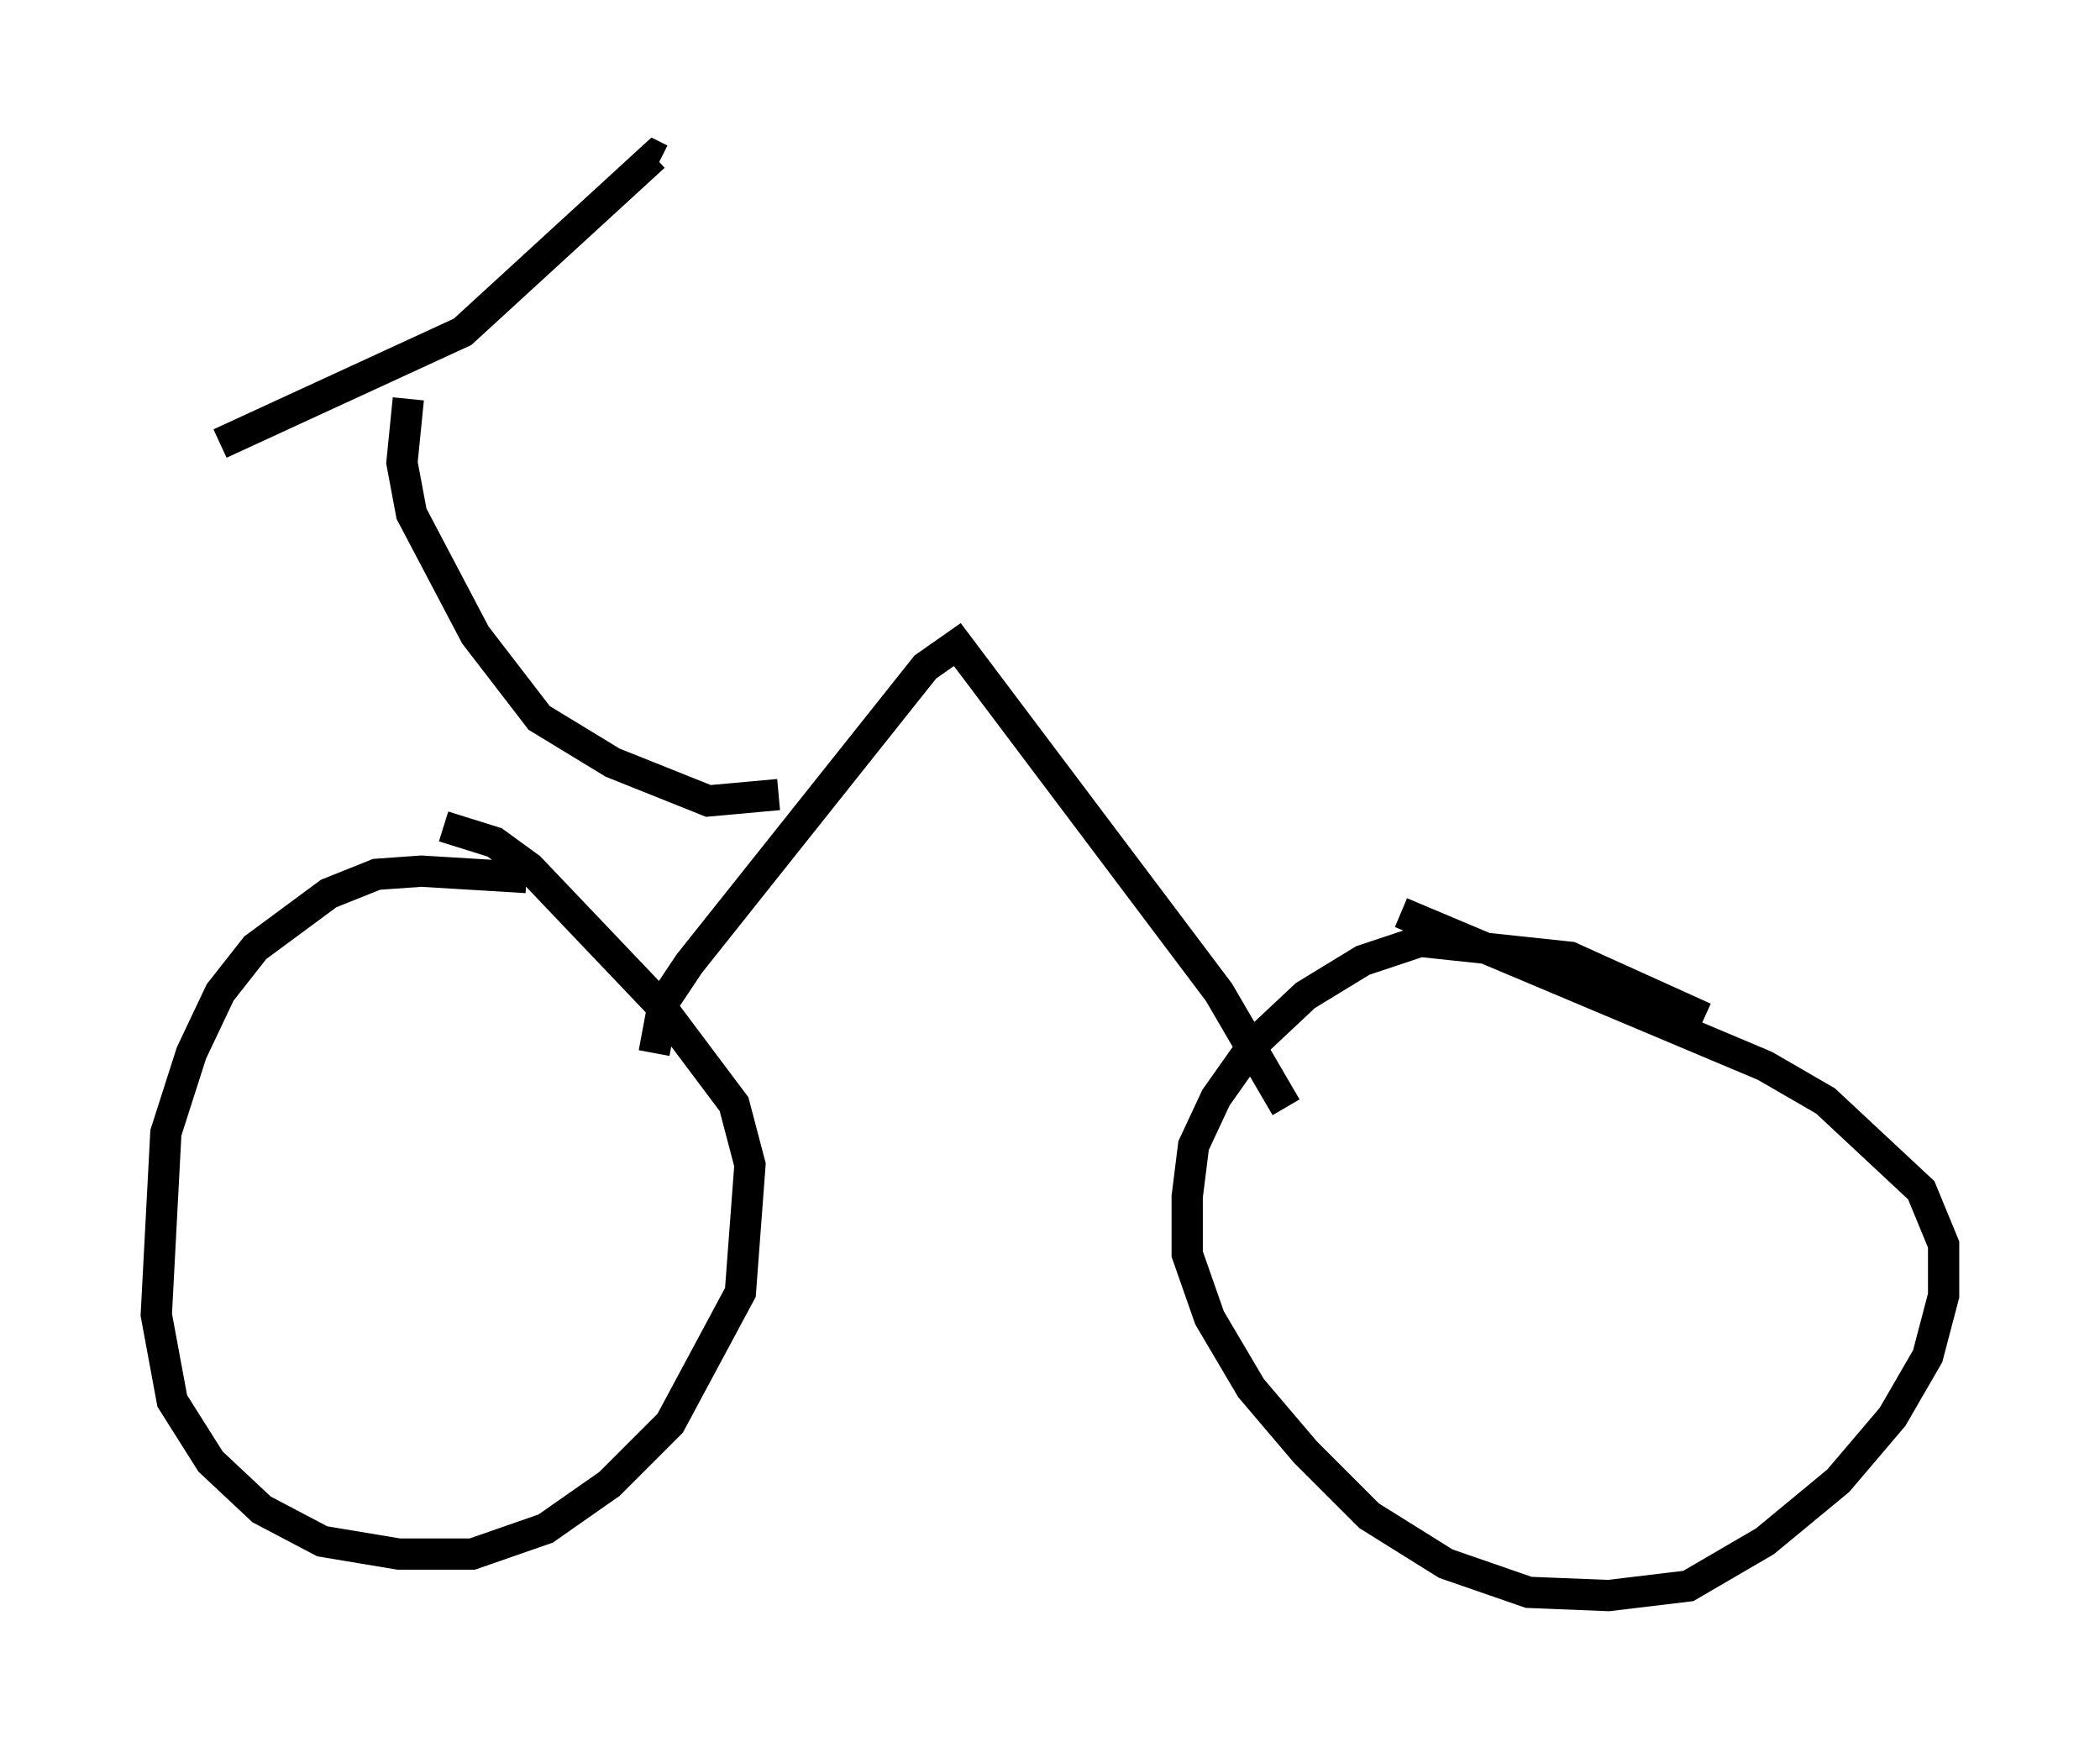 <?xml version="1.0" encoding="utf-8" ?>
<svg baseProfile="full" height="56.04" version="1.1" width="67.167" xmlns="http://www.w3.org/2000/svg" xmlns:ev="http://www.w3.org/2001/xml-events" xmlns:xlink="http://www.w3.org/1999/xlink"><defs /><rect fill="white" height="56.04" width="67.167" x="0" y="0" /><path d="M17.454, 28.377 m-0.613, -0.306 l-3.369, -0.204 -1.429, 0.102 l-1.531, 0.613 -2.348, 1.735 l-1.123, 1.429 -0.919, 1.94 l-0.817, 2.552 -0.306, 5.819 l0.51, 2.756 1.225, 1.94 l1.633, 1.531 1.94, 1.021 l2.45, 0.408 2.348, 0.0 l2.348, -0.817 2.042, -1.429 l1.94, -1.94 2.246, -4.185 l0.306, -4.083 -0.51, -1.94 l-2.45, -3.267 -4.083, -4.288 l-1.123, -0.817 -1.633, -0.51 m40.323, 6.125 l-4.288, -1.94 -4.798, -0.51 l-1.838, 0.613 -1.838, 1.123 l-1.633, 1.531 -1.225, 1.735 l-0.715, 1.531 -0.204, 1.633 l0.0, 1.838 0.715, 2.042 l1.327, 2.246 1.735, 2.042 l2.042, 2.042 2.45, 1.531 l2.654, 0.919 2.552, 0.102 l2.552, -0.306 2.45, -1.429 l2.348, -1.94 1.735, -2.042 l1.123, -1.94 0.51, -1.94 l0.0, -1.633 -0.715, -1.735 l-3.063, -2.858 -1.94, -1.123 l-11.638, -4.9 m-23.888, 4.492 l0.306, -1.633 0.817, -1.225 l7.554, -9.494 1.021, -0.715 l8.371, 11.127 2.144, 3.675 m-16.231, -10.004 l-2.246, 0.204 -3.063, -1.225 l-2.348, -1.429 -2.042, -2.654 l-2.042, -3.879 -0.306, -1.633 l0.204, -2.042 m-6.023, 1.429 l7.758, -3.573 6.125, -5.615 l0.204, 0.102 " fill="none" stroke="black" stroke-width="1" /></svg>